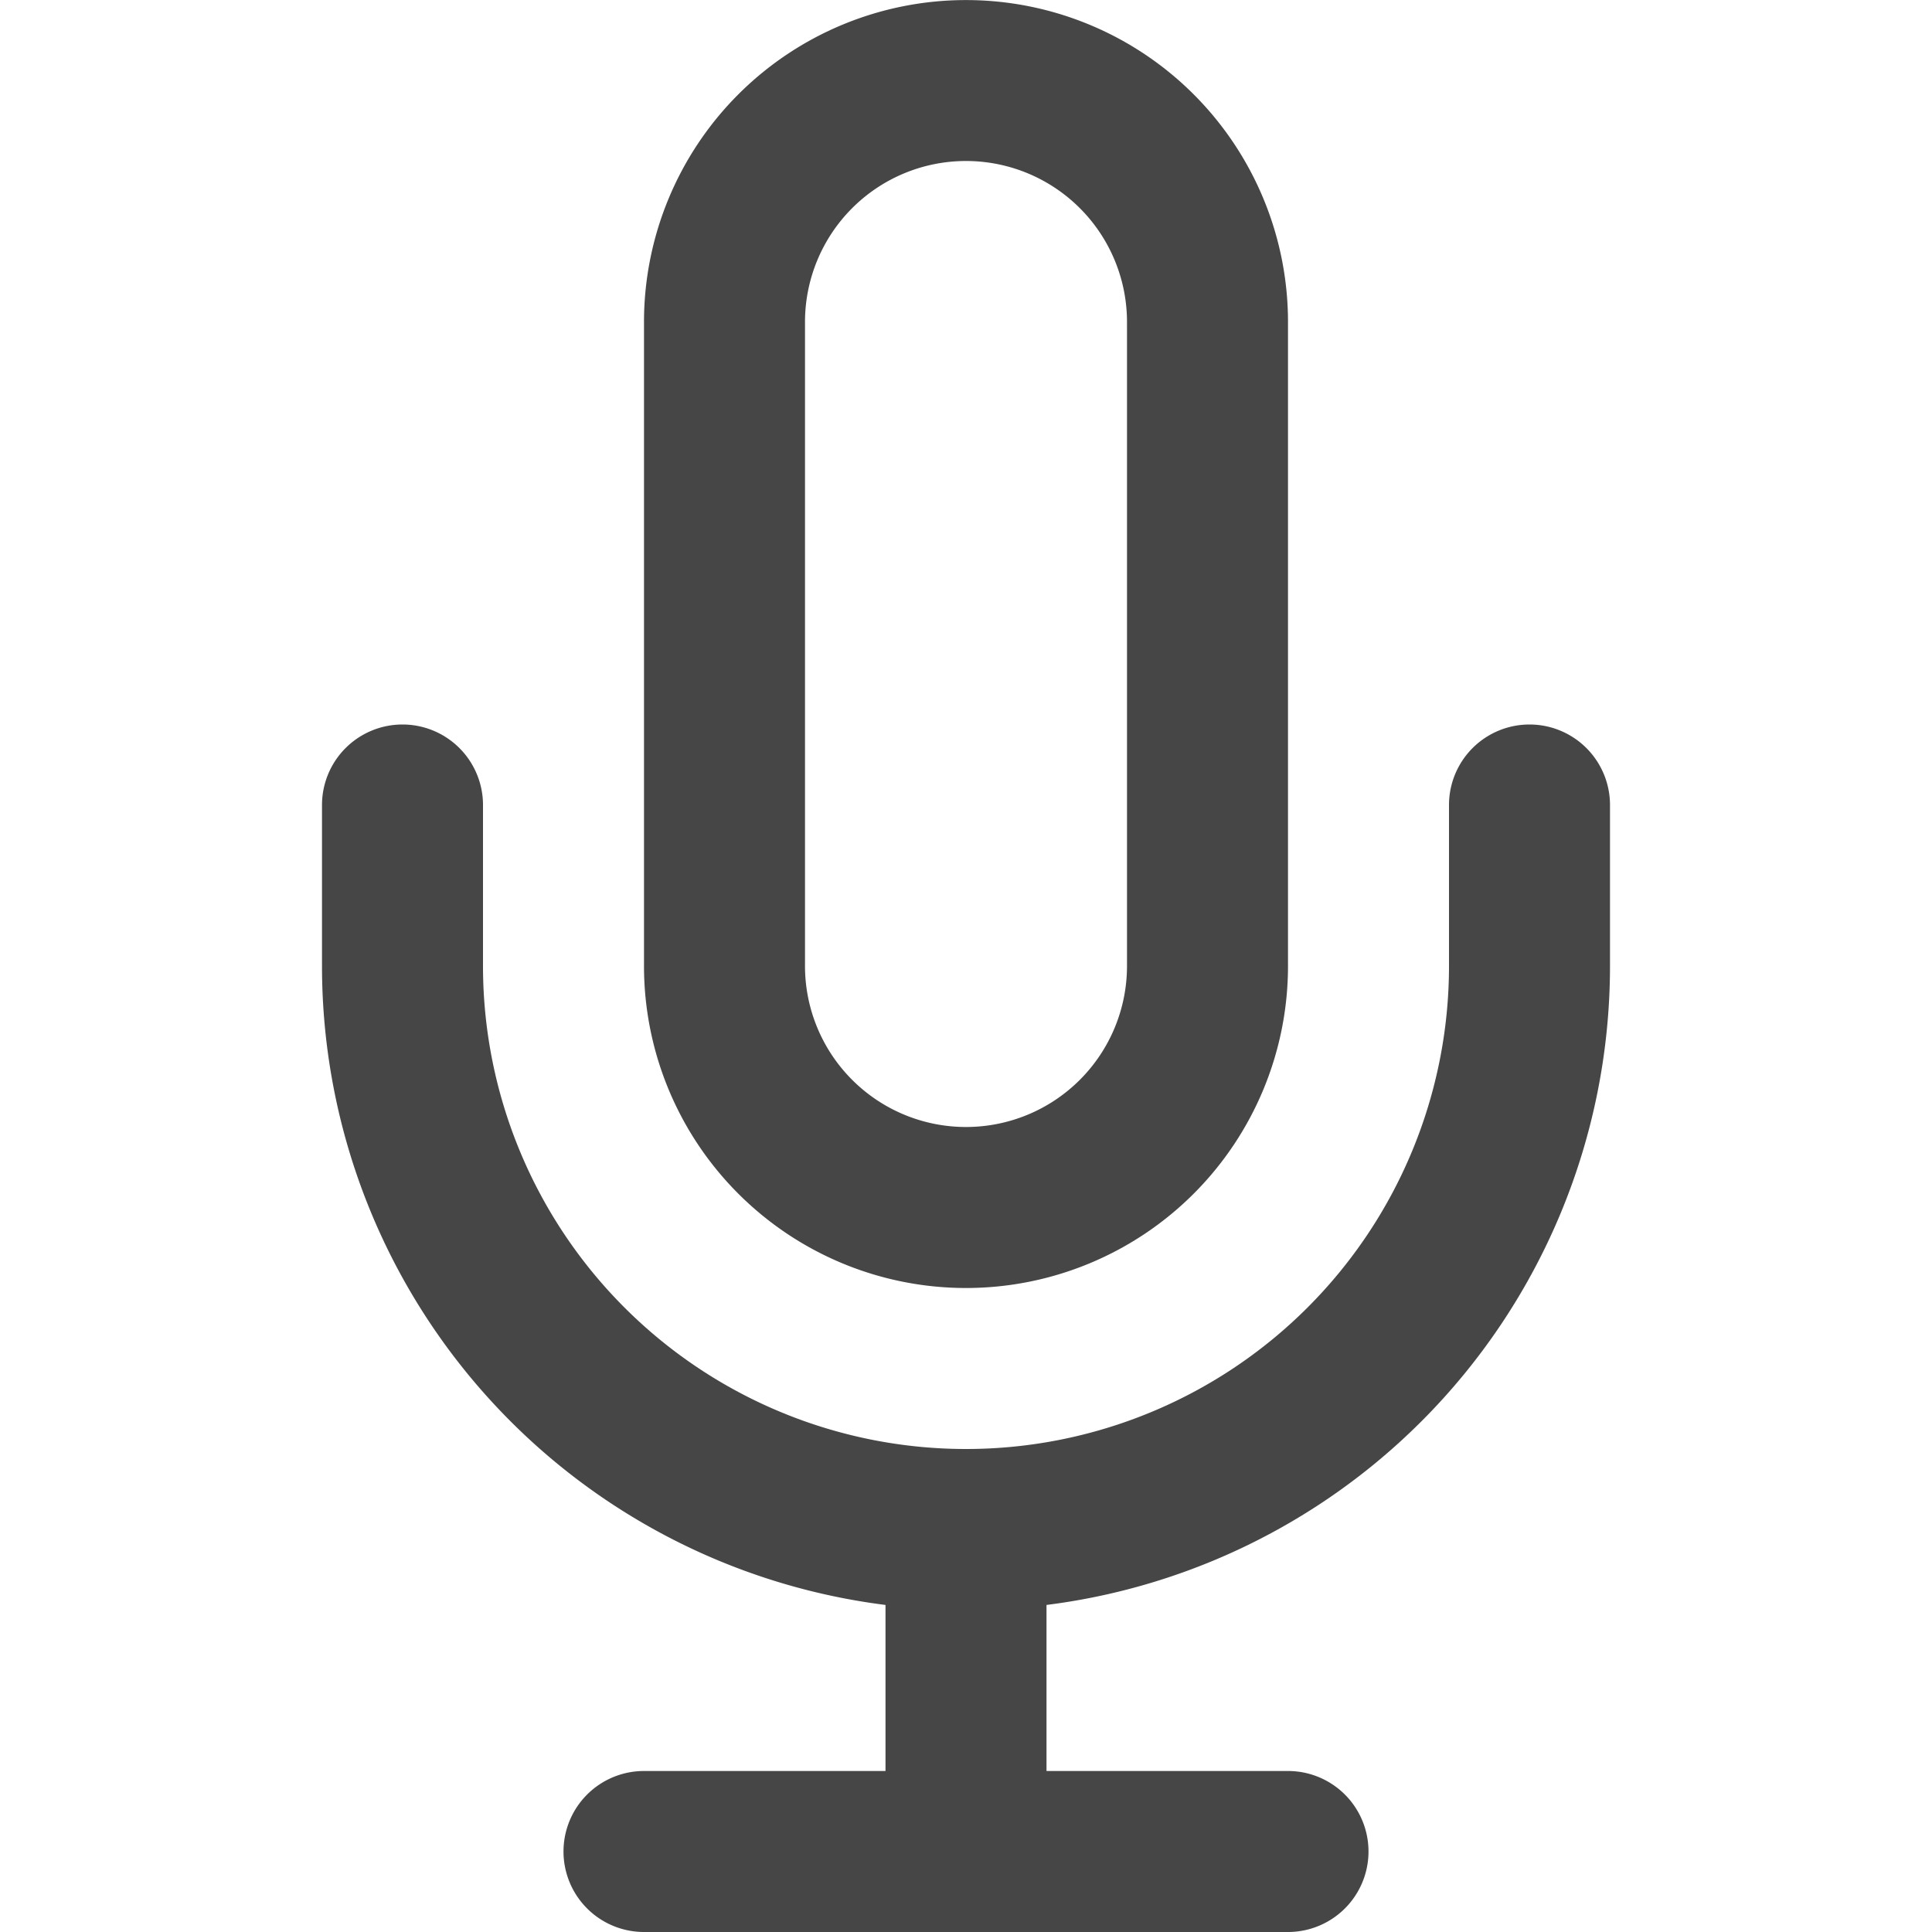 <svg xmlns="http://www.w3.org/2000/svg" width="24" height="24" fill="none" viewBox="0 0 24 24">
  <path fill="#464646" fill-rule="evenodd" d="M9.172 1.172A4 4 0 0 1 16 4v8a4 4 0 1 1-8 0V4a4 4 0 0 1 1.172-2.828ZM12 2a2 2 0 0 0-2 2v8a2 2 0 0 0 4 0V4a2 2 0 0 0-2-2Z" clip-rule="evenodd"/>
  <path fill="#464646" fill-rule="evenodd" d="M5 9a1 1 0 0 1 1 1v2a6 6 0 1 0 12 0v-2a1 1 0 1 1 2 0v2a8 8 0 0 1-16 0v-2a1 1 0 0 1 1-1Z" clip-rule="evenodd"/>
  <path fill="#464646" fill-rule="evenodd" d="M12 18a1 1 0 0 1 1 1v4a1 1 0 1 1-2 0v-4a1 1 0 0 1 1-1Z" clip-rule="evenodd"/>
  <path fill="#464646" fill-rule="evenodd" d="M7 23a1 1 0 0 1 1-1h8a1 1 0 1 1 0 2H8a1 1 0 0 1-1-1Z" clip-rule="evenodd"/>
</svg>
